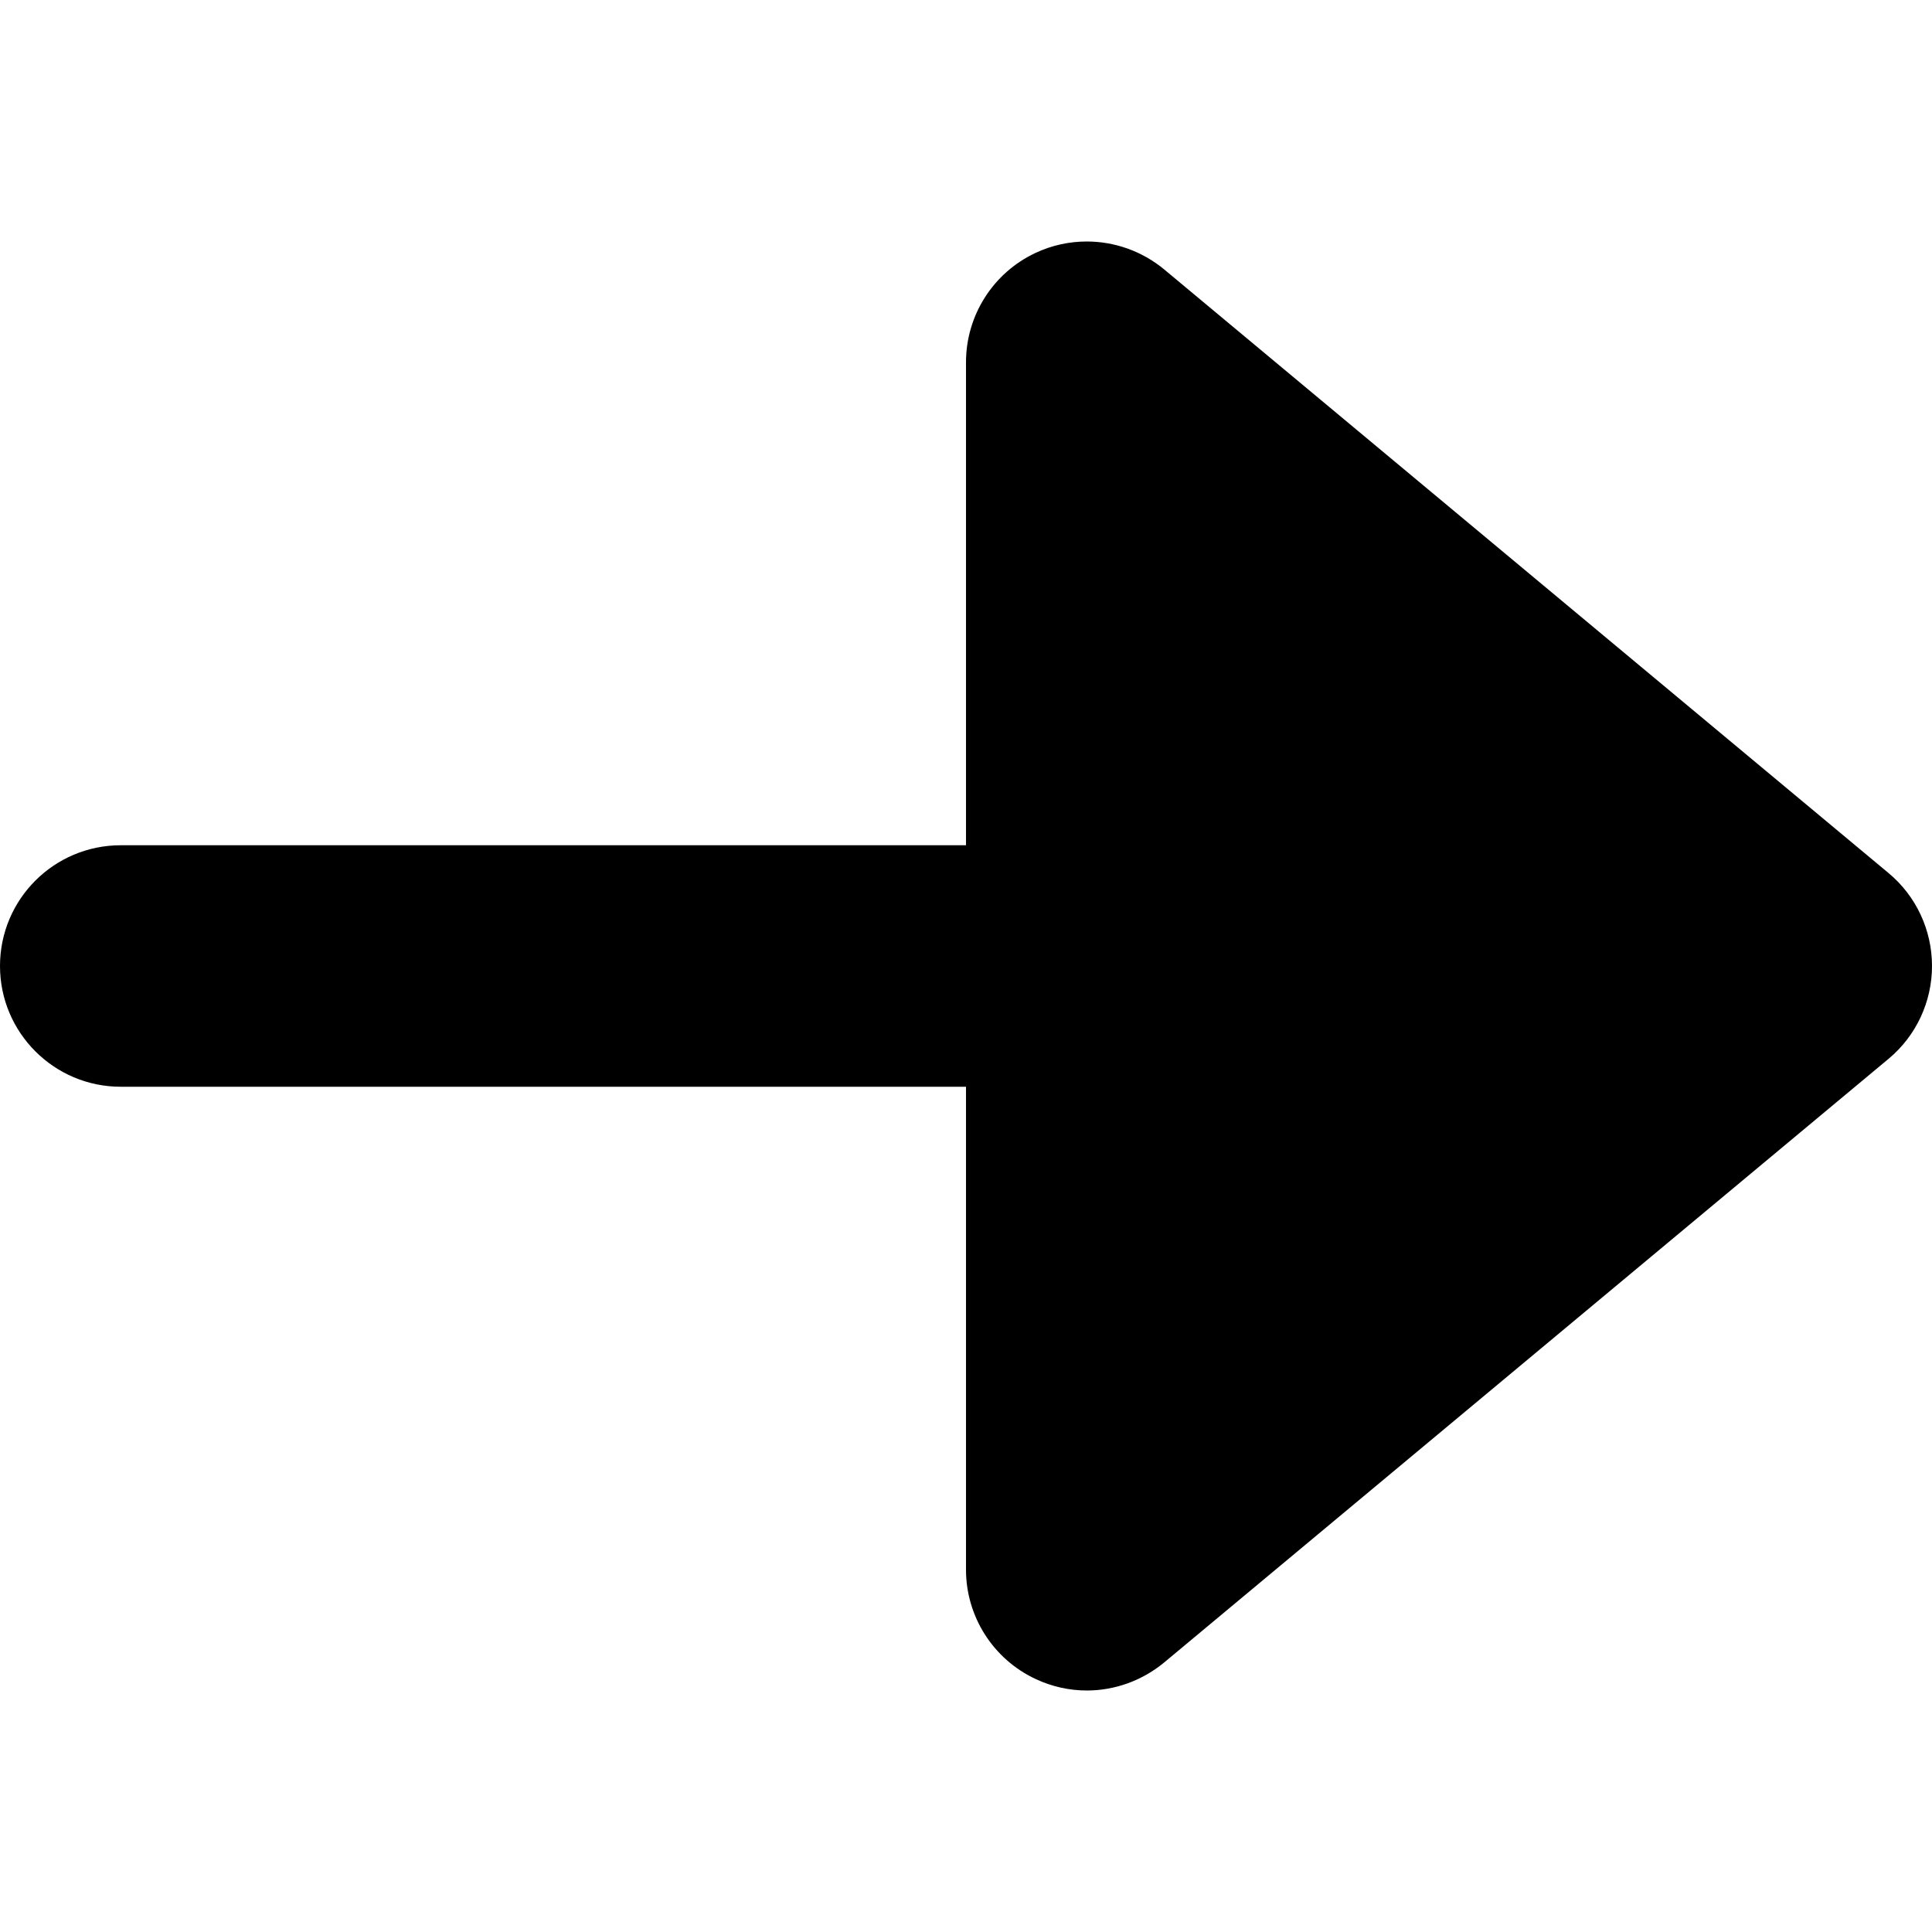 <svg xmlns="http://www.w3.org/2000/svg" width="16" height="16" viewBox="0 0 16 16">
  <path fill-rule="evenodd" d="M15.641,7.231 L9.641,2.231 C9.457,2.079 9.23,2 9,2 C8.856,2 8.711,2.031 8.577,2.094 C8.225,2.258 8,2.612 8,3 L8,7 L1,7 C0.448,7 -0,7.447 -0,8 C-0,8.552 0.448,9 1,9 L8,9 L8,13 C8,13.387 8.225,13.741 8.577,13.905 C8.711,13.968 8.856,14 9,14 C9.23,14 9.457,13.92 9.641,13.768 L15.641,8.768 C15.869,8.578 16,8.296 16,8 C16,7.703 15.869,7.421 15.641,7.231"/>
</svg>
